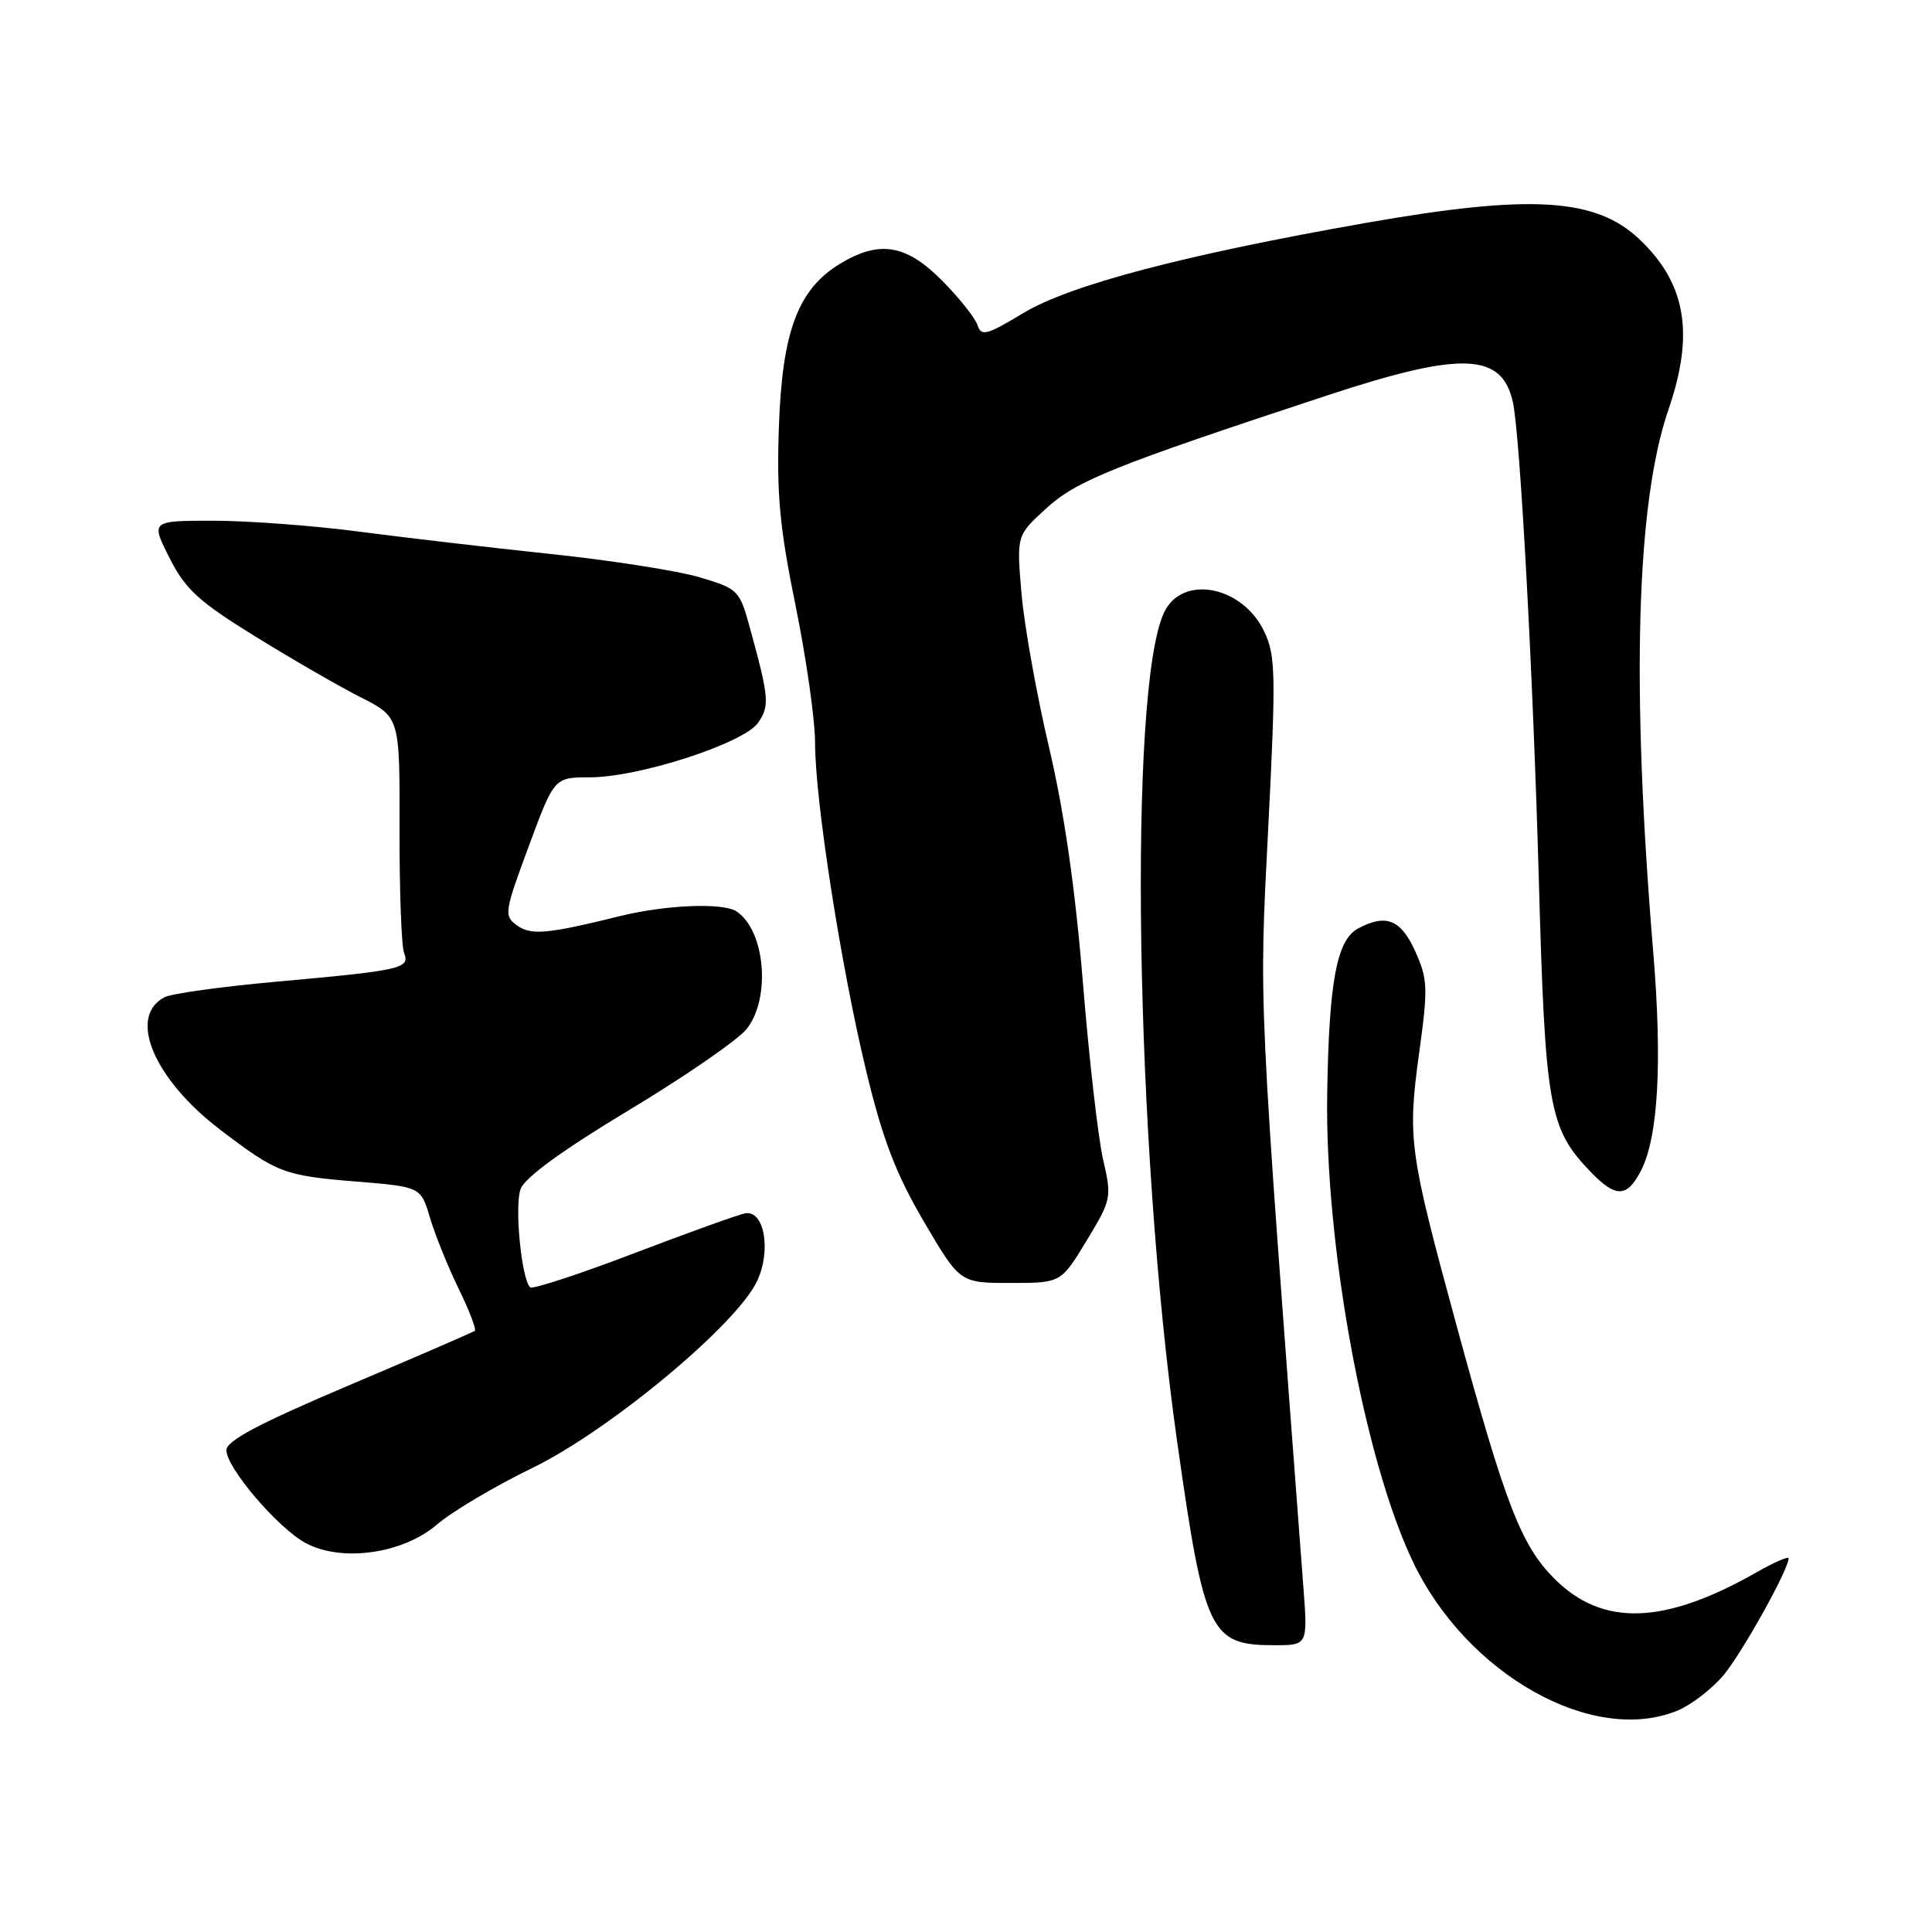 <?xml version="1.0" encoding="UTF-8" standalone="no"?>
<!DOCTYPE svg PUBLIC "-//W3C//DTD SVG 1.1//EN" "http://www.w3.org/Graphics/SVG/1.1/DTD/svg11.dtd" >
<svg xmlns="http://www.w3.org/2000/svg" xmlns:xlink="http://www.w3.org/1999/xlink" version="1.1" viewBox="0 0 256 256">
 <g >
 <path fill="currentColor"
d=" M 222.33 226.64 C 224.12 225.89 226.84 223.79 228.36 221.99 C 230.81 219.07 237.00 207.97 237.00 206.49 C 237.00 206.17 235.09 207.01 232.75 208.34 C 220.49 215.32 212.32 215.57 205.94 209.16 C 201.54 204.73 199.46 199.34 193.00 175.63 C 186.70 152.50 186.49 150.91 188.04 139.55 C 189.24 130.87 189.19 129.76 187.52 126.04 C 185.62 121.84 183.65 121.05 179.97 123.02 C 177.12 124.54 176.09 130.06 175.86 145.00 C 175.55 164.96 180.76 193.36 187.20 206.90 C 194.34 221.90 211.11 231.32 222.33 226.64 Z  M 172.70 210.25 C 166.67 130.28 166.83 133.75 168.04 109.85 C 169.08 89.31 169.03 86.86 167.52 83.69 C 164.64 77.62 156.67 76.08 154.26 81.13 C 149.46 91.18 150.40 151.65 155.97 190.96 C 159.58 216.45 160.32 218.00 168.87 218.00 C 173.29 218.00 173.29 218.00 172.70 210.25 Z  M 57.90 202.01 C 59.88 200.30 65.55 196.94 70.50 194.53 C 80.72 189.57 97.54 175.59 100.31 169.77 C 102.22 165.73 101.29 160.33 98.75 160.77 C 97.89 160.92 91.24 163.31 83.98 166.08 C 76.72 168.85 70.54 170.87 70.25 170.58 C 69.08 169.42 68.15 159.74 68.99 157.53 C 69.57 156.01 74.58 152.37 83.39 147.07 C 90.83 142.59 97.83 137.76 98.95 136.33 C 102.17 132.24 101.39 123.30 97.60 120.77 C 95.83 119.58 88.24 119.89 82.14 121.39 C 72.48 123.78 70.34 123.97 68.46 122.59 C 66.76 121.35 66.85 120.80 70.06 112.14 C 73.44 103.00 73.44 103.00 78.17 103.00 C 84.66 103.00 98.53 98.50 100.44 95.78 C 102.00 93.55 101.91 92.45 99.39 83.28 C 98.00 78.19 97.84 78.03 92.73 76.50 C 89.85 75.64 80.97 74.25 73.00 73.41 C 65.03 72.57 53.58 71.23 47.56 70.44 C 41.55 69.65 32.88 69.00 28.30 69.00 C 19.97 69.00 19.97 69.00 22.46 73.93 C 24.58 78.11 26.30 79.68 33.77 84.30 C 38.62 87.30 44.92 90.94 47.78 92.39 C 52.98 95.02 52.98 95.02 52.94 109.80 C 52.92 117.93 53.19 125.33 53.54 126.25 C 54.35 128.34 53.29 128.58 36.50 130.09 C 29.35 130.74 22.74 131.65 21.82 132.13 C 16.87 134.68 20.36 142.98 29.20 149.71 C 36.72 155.44 37.63 155.78 47.19 156.56 C 55.76 157.26 55.76 157.26 56.98 161.38 C 57.66 163.65 59.36 167.86 60.77 170.75 C 62.18 173.64 63.14 176.16 62.91 176.34 C 62.69 176.52 55.19 179.77 46.25 183.56 C 34.30 188.63 30.00 190.91 30.00 192.16 C 30.00 194.49 36.82 202.48 40.50 204.46 C 45.27 207.03 53.39 205.89 57.90 202.01 Z  M 143.97 164.41 C 147.27 158.95 147.33 158.69 146.17 153.66 C 145.51 150.82 144.30 140.21 143.48 130.08 C 142.47 117.67 141.00 107.50 138.98 98.93 C 137.34 91.94 135.70 82.78 135.35 78.59 C 134.70 70.96 134.70 70.96 138.60 67.39 C 142.62 63.70 147.47 61.75 175.84 52.40 C 193.70 46.51 199.04 46.71 200.47 53.32 C 201.43 57.76 203.14 89.33 203.90 116.50 C 204.75 146.79 205.23 149.50 210.74 155.25 C 214.09 158.74 215.58 158.72 217.43 155.13 C 219.73 150.69 220.28 140.78 219.05 126.00 C 216.13 90.85 216.81 66.68 221.08 54.27 C 224.54 44.22 223.41 37.57 217.26 31.73 C 211.45 26.21 202.87 25.69 180.96 29.54 C 156.93 33.77 141.80 37.75 135.60 41.48 C 130.74 44.41 130.01 44.60 129.53 43.09 C 129.23 42.15 127.12 39.49 124.84 37.19 C 120.07 32.37 116.50 31.79 111.29 34.96 C 105.73 38.36 103.65 43.90 103.21 56.50 C 102.89 65.46 103.30 69.85 105.41 80.22 C 106.84 87.22 108.00 95.41 108.00 98.42 C 108.00 106.08 111.47 128.31 114.82 142.10 C 116.99 151.05 118.72 155.56 122.41 161.85 C 127.19 170.00 127.19 170.00 133.88 170.00 C 140.58 170.00 140.58 170.00 143.97 164.41 Z "/>
</g>
</svg>